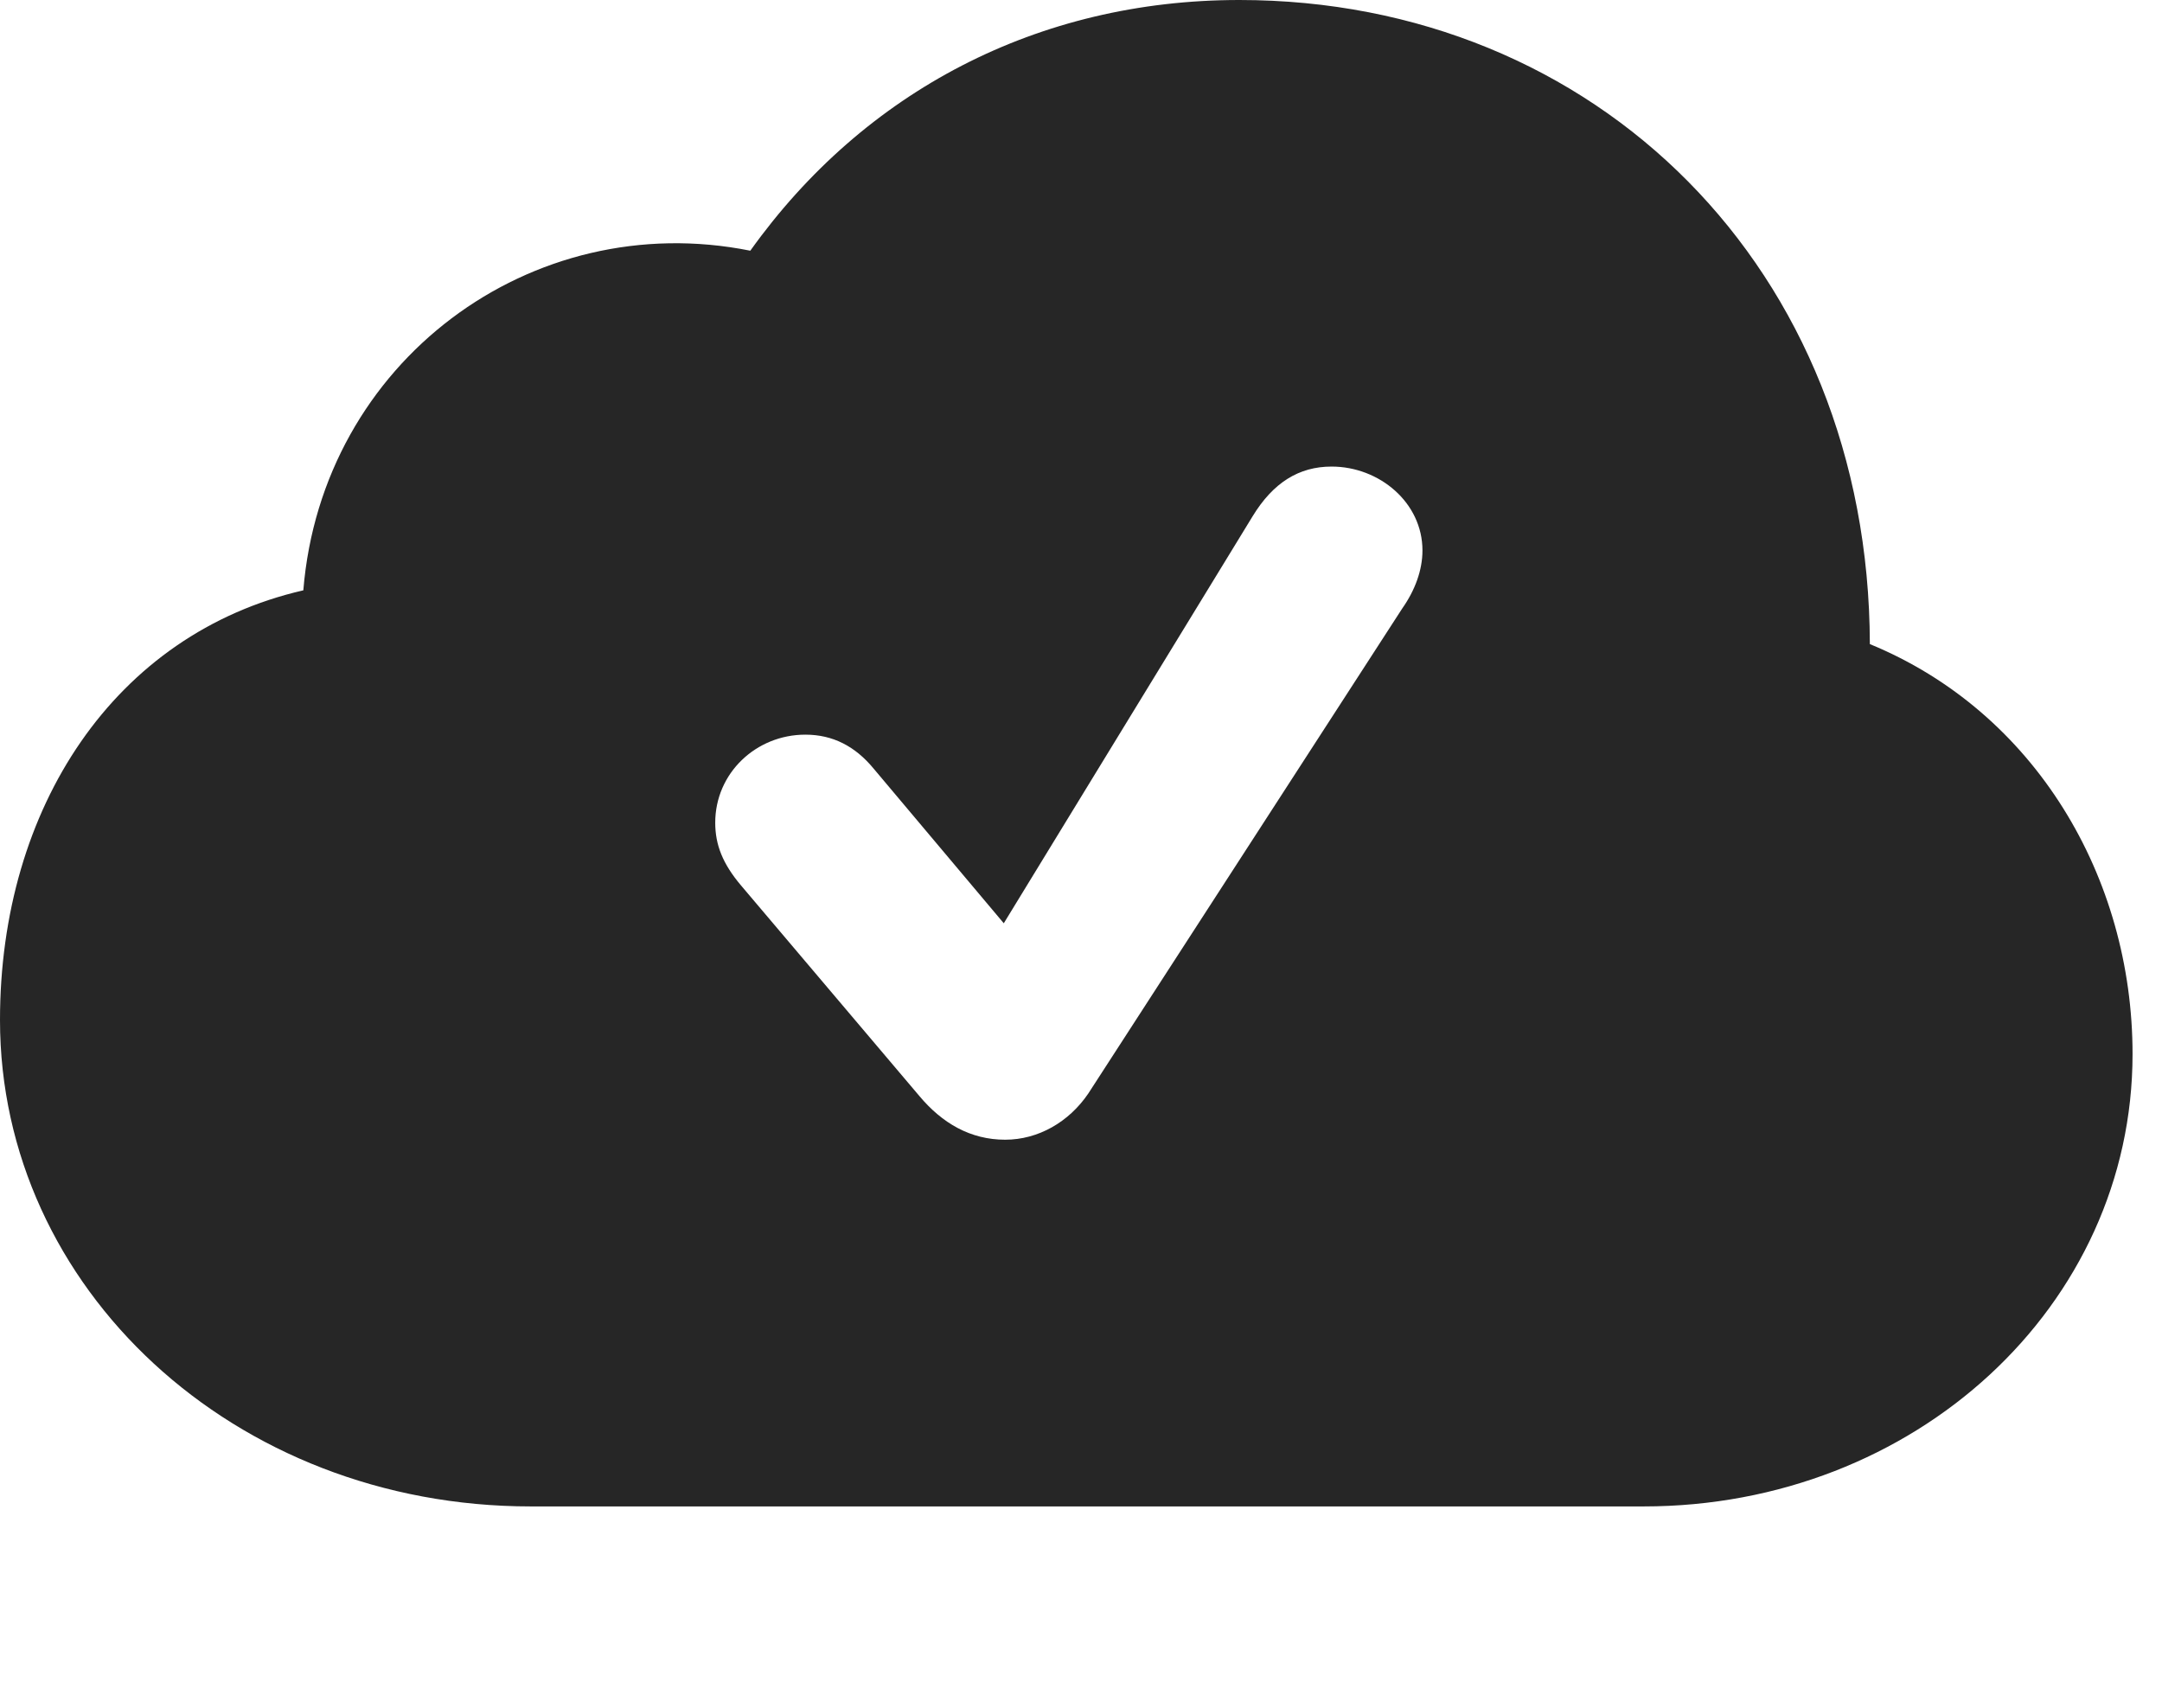 <?xml version="1.0" encoding="UTF-8"?>
<!--Generator: Apple Native CoreSVG 326-->
<!DOCTYPE svg PUBLIC "-//W3C//DTD SVG 1.1//EN" "http://www.w3.org/Graphics/SVG/1.1/DTD/svg11.dtd">
<svg version="1.1" xmlns="http://www.w3.org/2000/svg" xmlns:xlink="http://www.w3.org/1999/xlink"
       viewBox="0 0 26.501 20.937">
       <g>
              <rect height="20.937" opacity="0" width="26.501" x="0" y="0" />
              <path d="M22.92 7.895C24.943 8.726 26.14 10.75 26.14 12.92C26.14 16.008 23.47 18.465 20.147 18.465L6.506 18.465C2.86 18.465 0 15.784 0 12.503C0 9.896 1.407 7.767 3.718 7.236C3.946 4.435 6.511 2.534 9.197 3.073C10.593 1.118 12.724 0 15.191 0C19.566 0 22.909 3.301 22.92 7.895ZM15.353 6.33L12.304 11.317L10.706 9.418C10.483 9.149 10.21 9.005 9.872 9.005C9.268 9.005 8.767 9.476 8.767 10.084C8.767 10.357 8.86 10.589 9.082 10.852L11.269 13.434C11.548 13.767 11.894 13.97 12.321 13.97C12.725 13.97 13.103 13.754 13.341 13.402L17.189 7.457C17.346 7.234 17.436 6.987 17.436 6.747C17.436 6.161 16.908 5.719 16.322 5.719C15.922 5.719 15.606 5.915 15.353 6.33Z"
                     fill="currentColor" fill-opacity="0.85" />
       </g>
</svg>